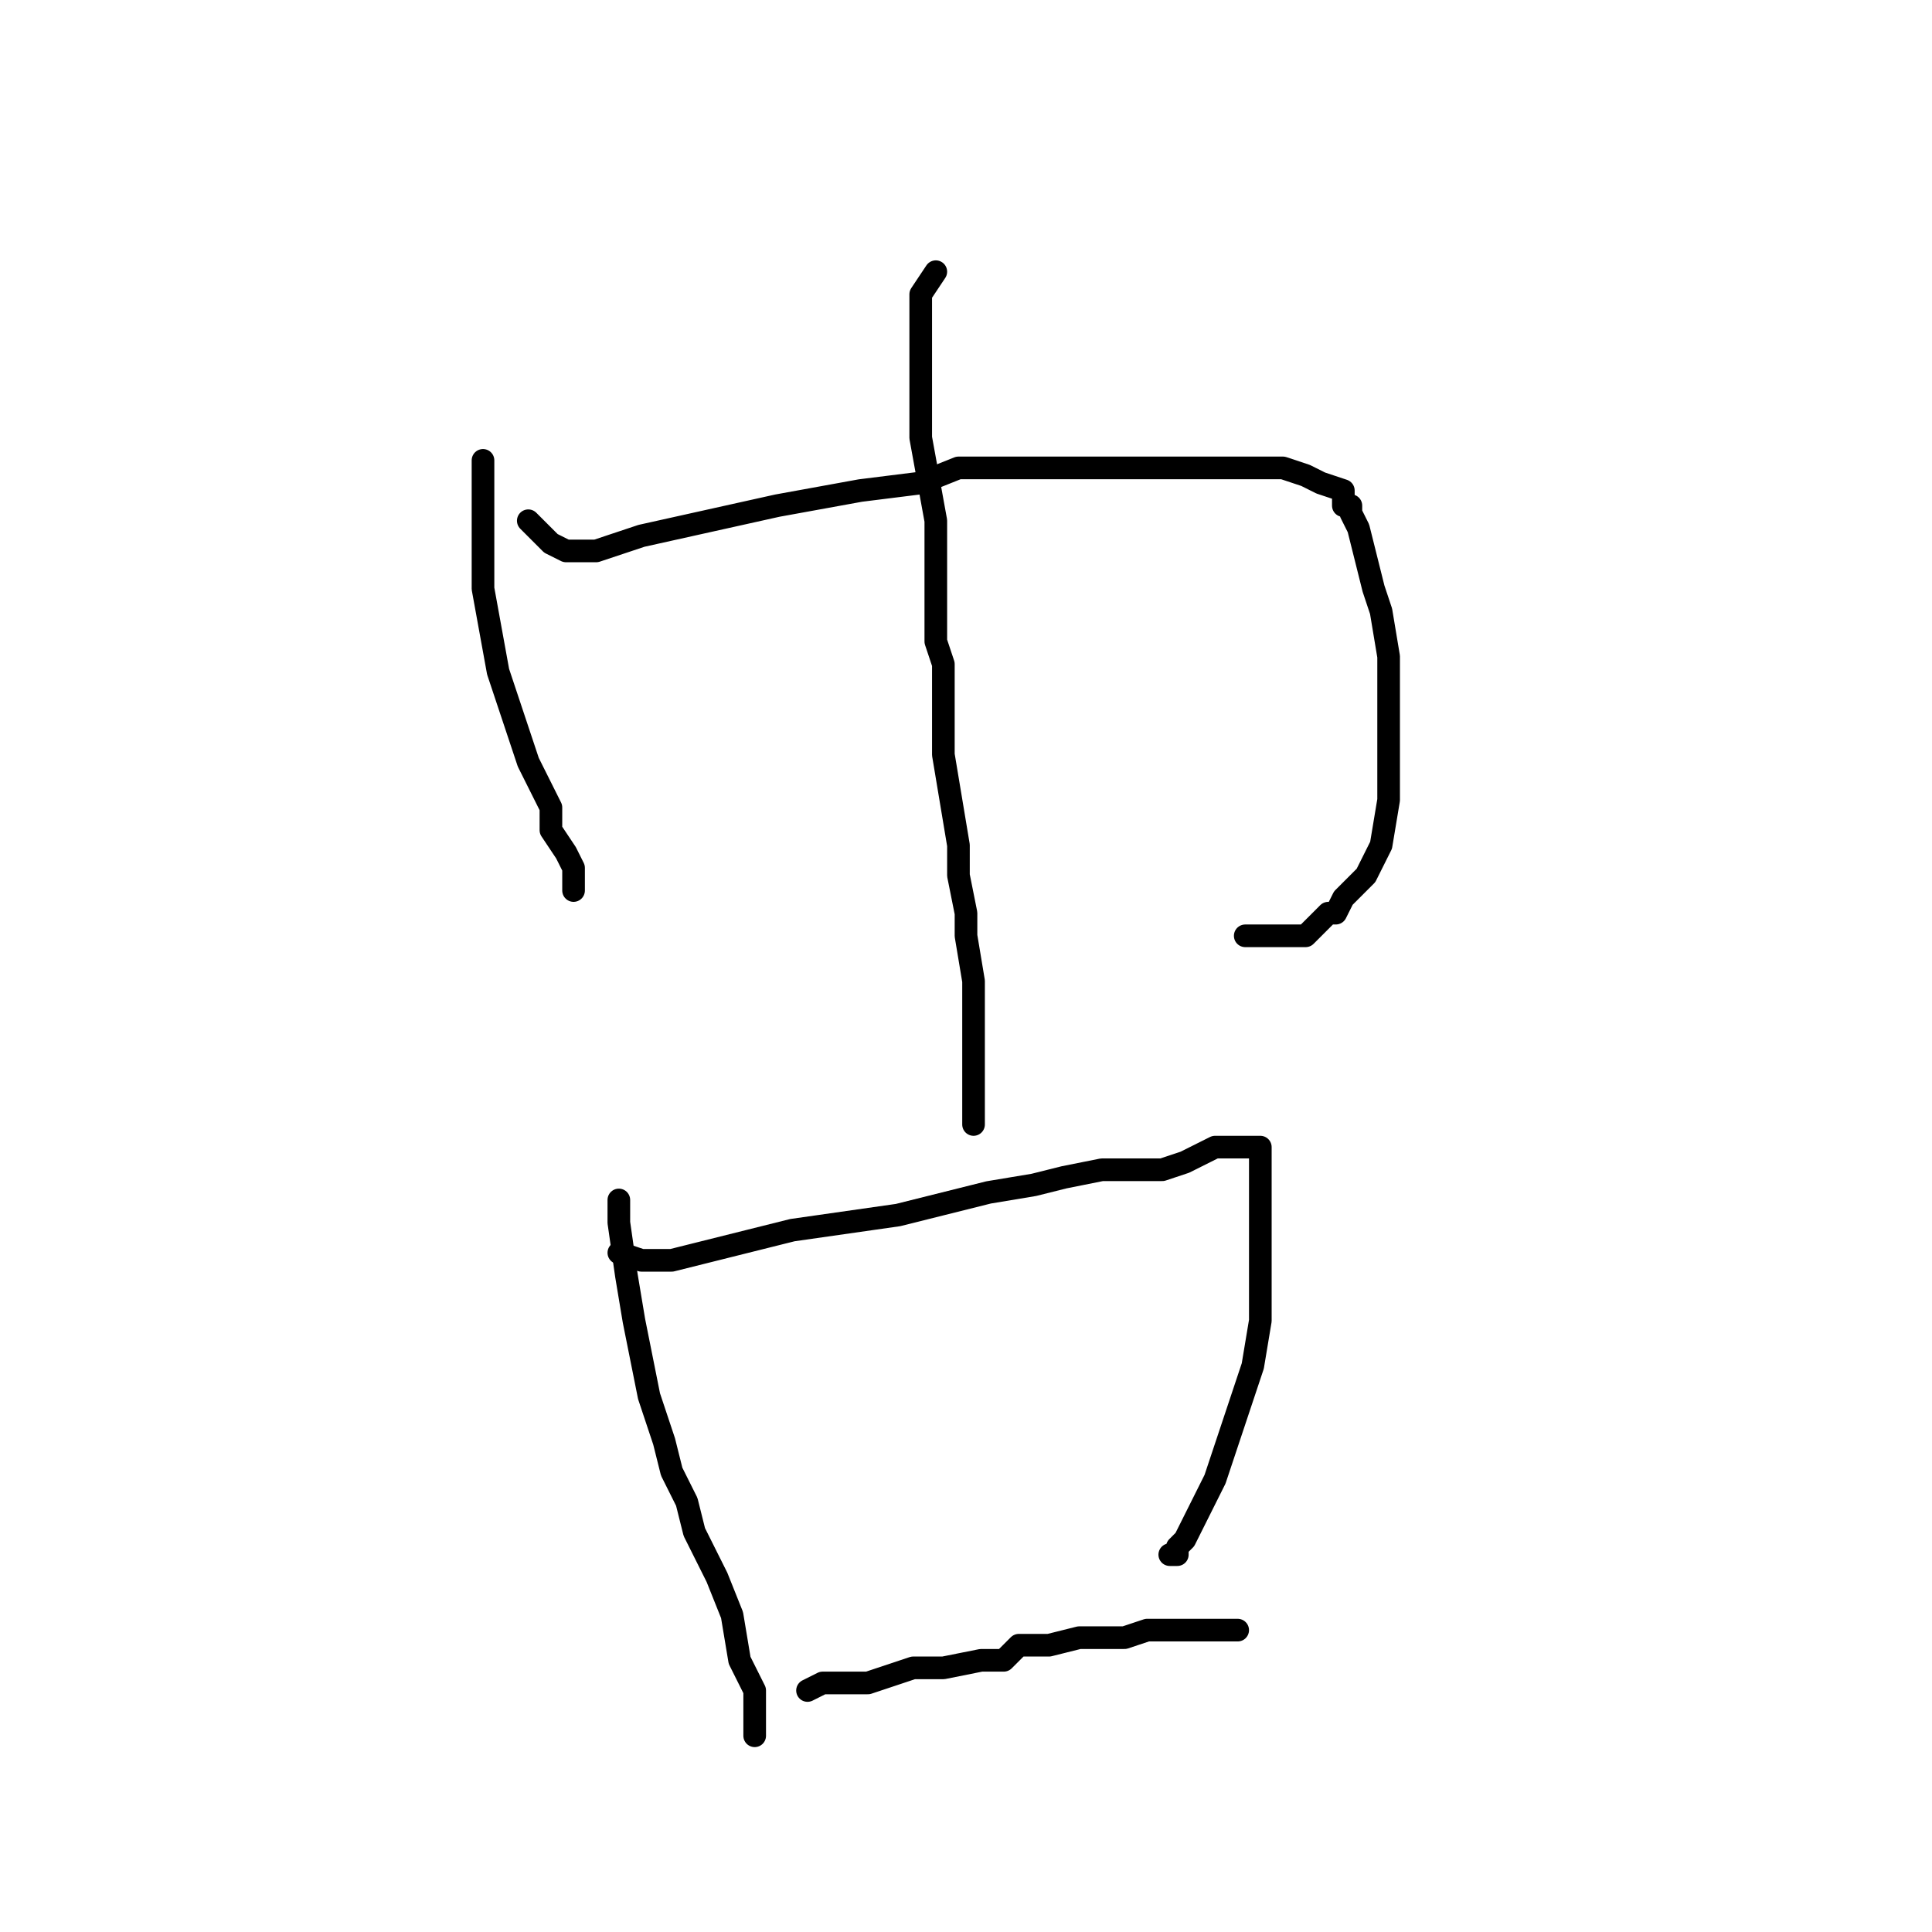<?xml version="1.0" standalone="no"?>
    <svg width="256" height="256" xmlns="http://www.w3.org/2000/svg" version="1.1">
    <polyline stroke="black" stroke-width="3" stroke-linecap="round" fill="transparent" stroke-linejoin="round" points="64 61 64 61 64 63 64 70 64 78 66 89 70 101 71 103 73 107 73 110 75 113 76 115 76 116 76 118 76 118 " />
        <polyline stroke="black" stroke-width="3" stroke-linecap="round" fill="transparent" stroke-linejoin="round" points="70 69 73 72 75 73 79 73 85 71 94 69 103 67 114 65 122 64 127 62 141 62 145 62 154 62 160 62 164 62 167 62 170 62 173 63 175 64 178 65 178 67 179 67 179 68 180 70 182 78 183 81 184 87 184 92 184 99 184 106 183 112 181 116 178 119 177 121 176 121 175 122 174 123 173 124 172 124 171 124 170 124 170 124 169 124 168 124 166 124 165 124 165 124 " />
        <polyline stroke="black" stroke-width="3" stroke-linecap="round" fill="transparent" stroke-linejoin="round" points="124 36 122 39 122 43 122 50 122 58 124 69 124 72 124 78 124 85 125 88 125 95 125 100 126 106 127 112 127 116 128 121 128 124 129 130 129 134 129 137 129 139 129 140 129 143 129 145 129 146 129 148 129 149 129 149 " />
        <polyline stroke="black" stroke-width="3" stroke-linecap="round" fill="transparent" stroke-linejoin="round" points="82 159 82 160 82 162 83 169 84 175 86 185 88 191 89 195 91 199 92 203 95 209 97 214 98 220 100 224 100 227 100 228 100 229 100 230 100 230 " />
        <polyline stroke="black" stroke-width="3" stroke-linecap="round" fill="transparent" stroke-linejoin="round" points="82 166 85 167 89 167 97 165 105 163 119 161 131 158 137 157 141 156 146 155 151 155 154 155 157 154 161 152 163 152 166 152 167 152 167 153 167 154 167 155 167 156 167 158 167 161 167 165 167 168 167 172 167 175 166 181 163 190 161 196 158 202 157 204 156 205 156 205 156 206 155 206 155 206 " />
        <polyline stroke="black" stroke-width="3" stroke-linecap="round" fill="transparent" stroke-linejoin="round" points="107 224 107 224 109 223 115 223 121 221 125 221 130 220 131 220 133 220 133 220 135 218 139 218 143 217 146 217 149 217 152 216 157 216 160 216 161 216 163 216 164 216 164 216 " />
        </svg>